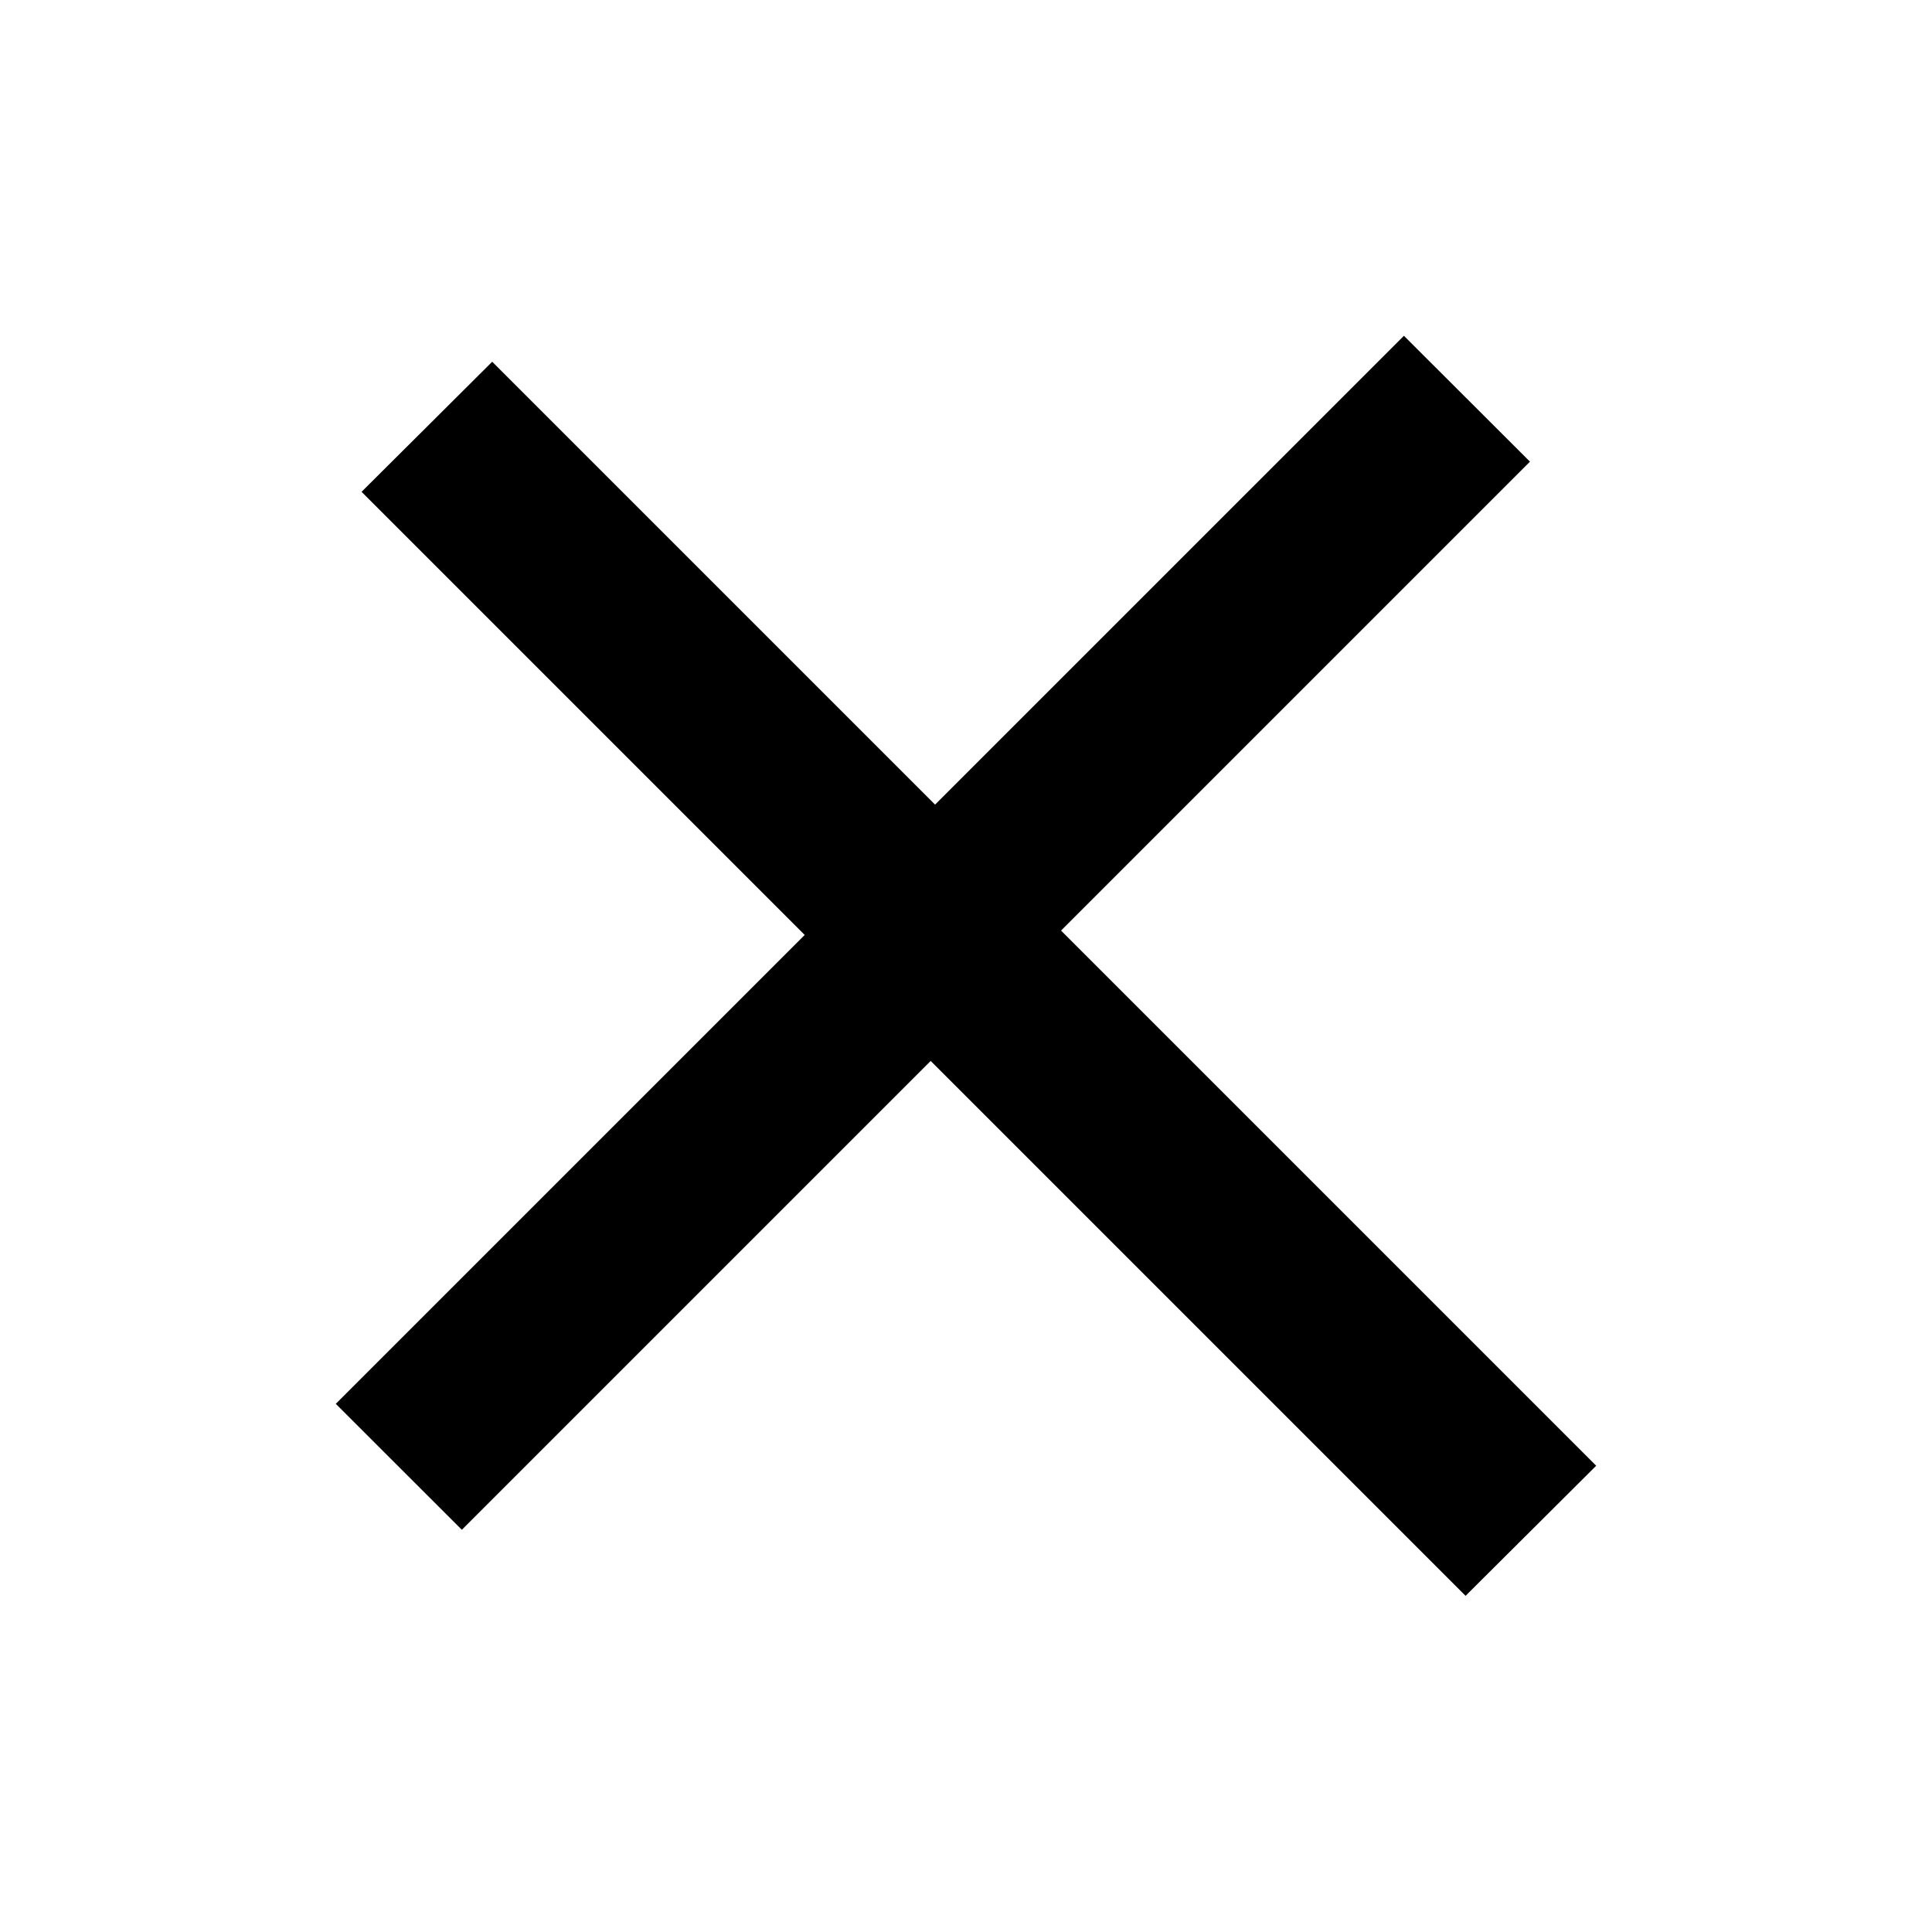 <svg id="cancel" width="21" height="21" viewBox="0 0 21 21">
  <g>
    <path d="M1334.29,327.706l1.42-1.414,12,12-1.42,1.414Z" transform="translate(-1330.36 -322.36)"/>
    <path d="M1345.62,326.01l1.37,1.368-11.61,11.61-1.37-1.369Z" transform="translate(-1330.36 -322.36)"/>
  </g>
</svg>
